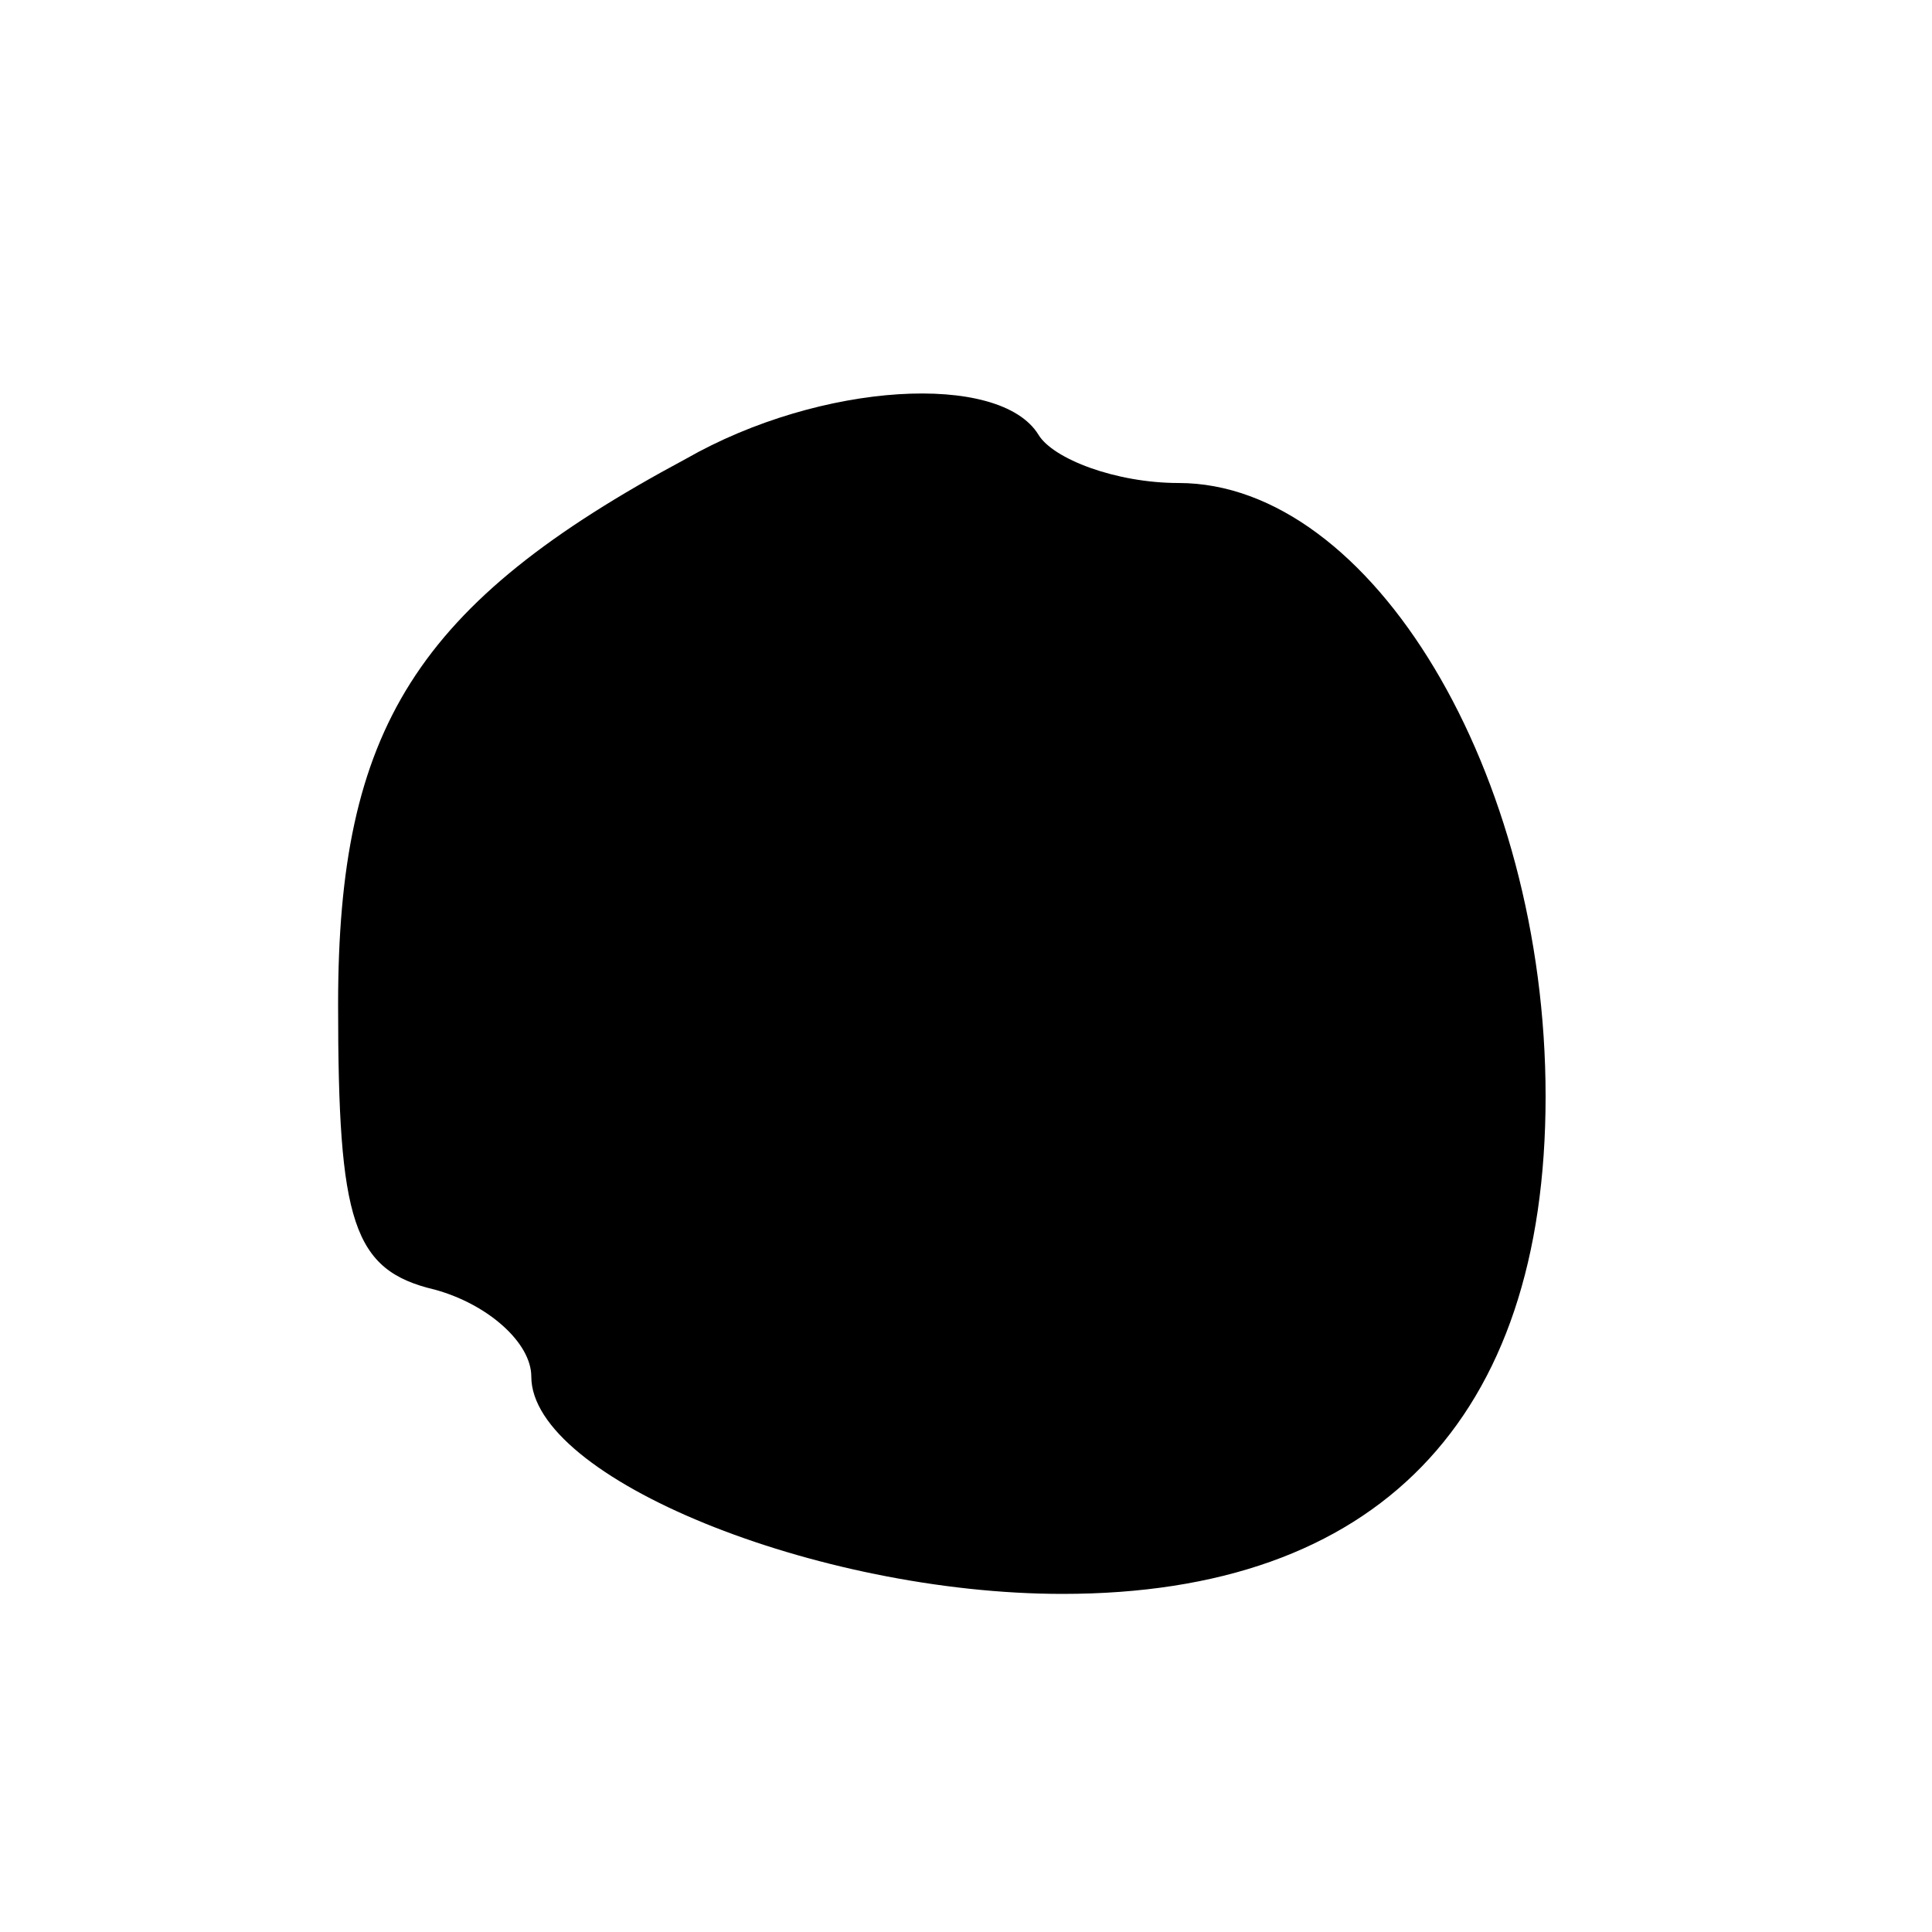 <?xml version="1.0" standalone="no"?>
<!DOCTYPE svg PUBLIC "-//W3C//DTD SVG 20010904//EN"
 "http://www.w3.org/TR/2001/REC-SVG-20010904/DTD/svg10.dtd">
<svg version="1.0" xmlns="http://www.w3.org/2000/svg"
 width="40pt" height="40pt" viewBox="0 0 40 40"
 preserveAspectRatio="xMidYMid meet">
<g transform="translate(0,40) scale(0.1,-0.1)"
fill="#000000" stroke="none">
<path d="M142 305 c-56 -30 -72 -56 -72 -113 0 -45 3 -55 20 -59 11 -3 20 -11
20 -18 0 -21 59 -45 110 -45 65 0 100 36 100 103 0 67 -36 127 -76 127 -13 0
-26 5 -29 10 -8 13 -45 11 -73 -5z"/>
</g>
</svg>
